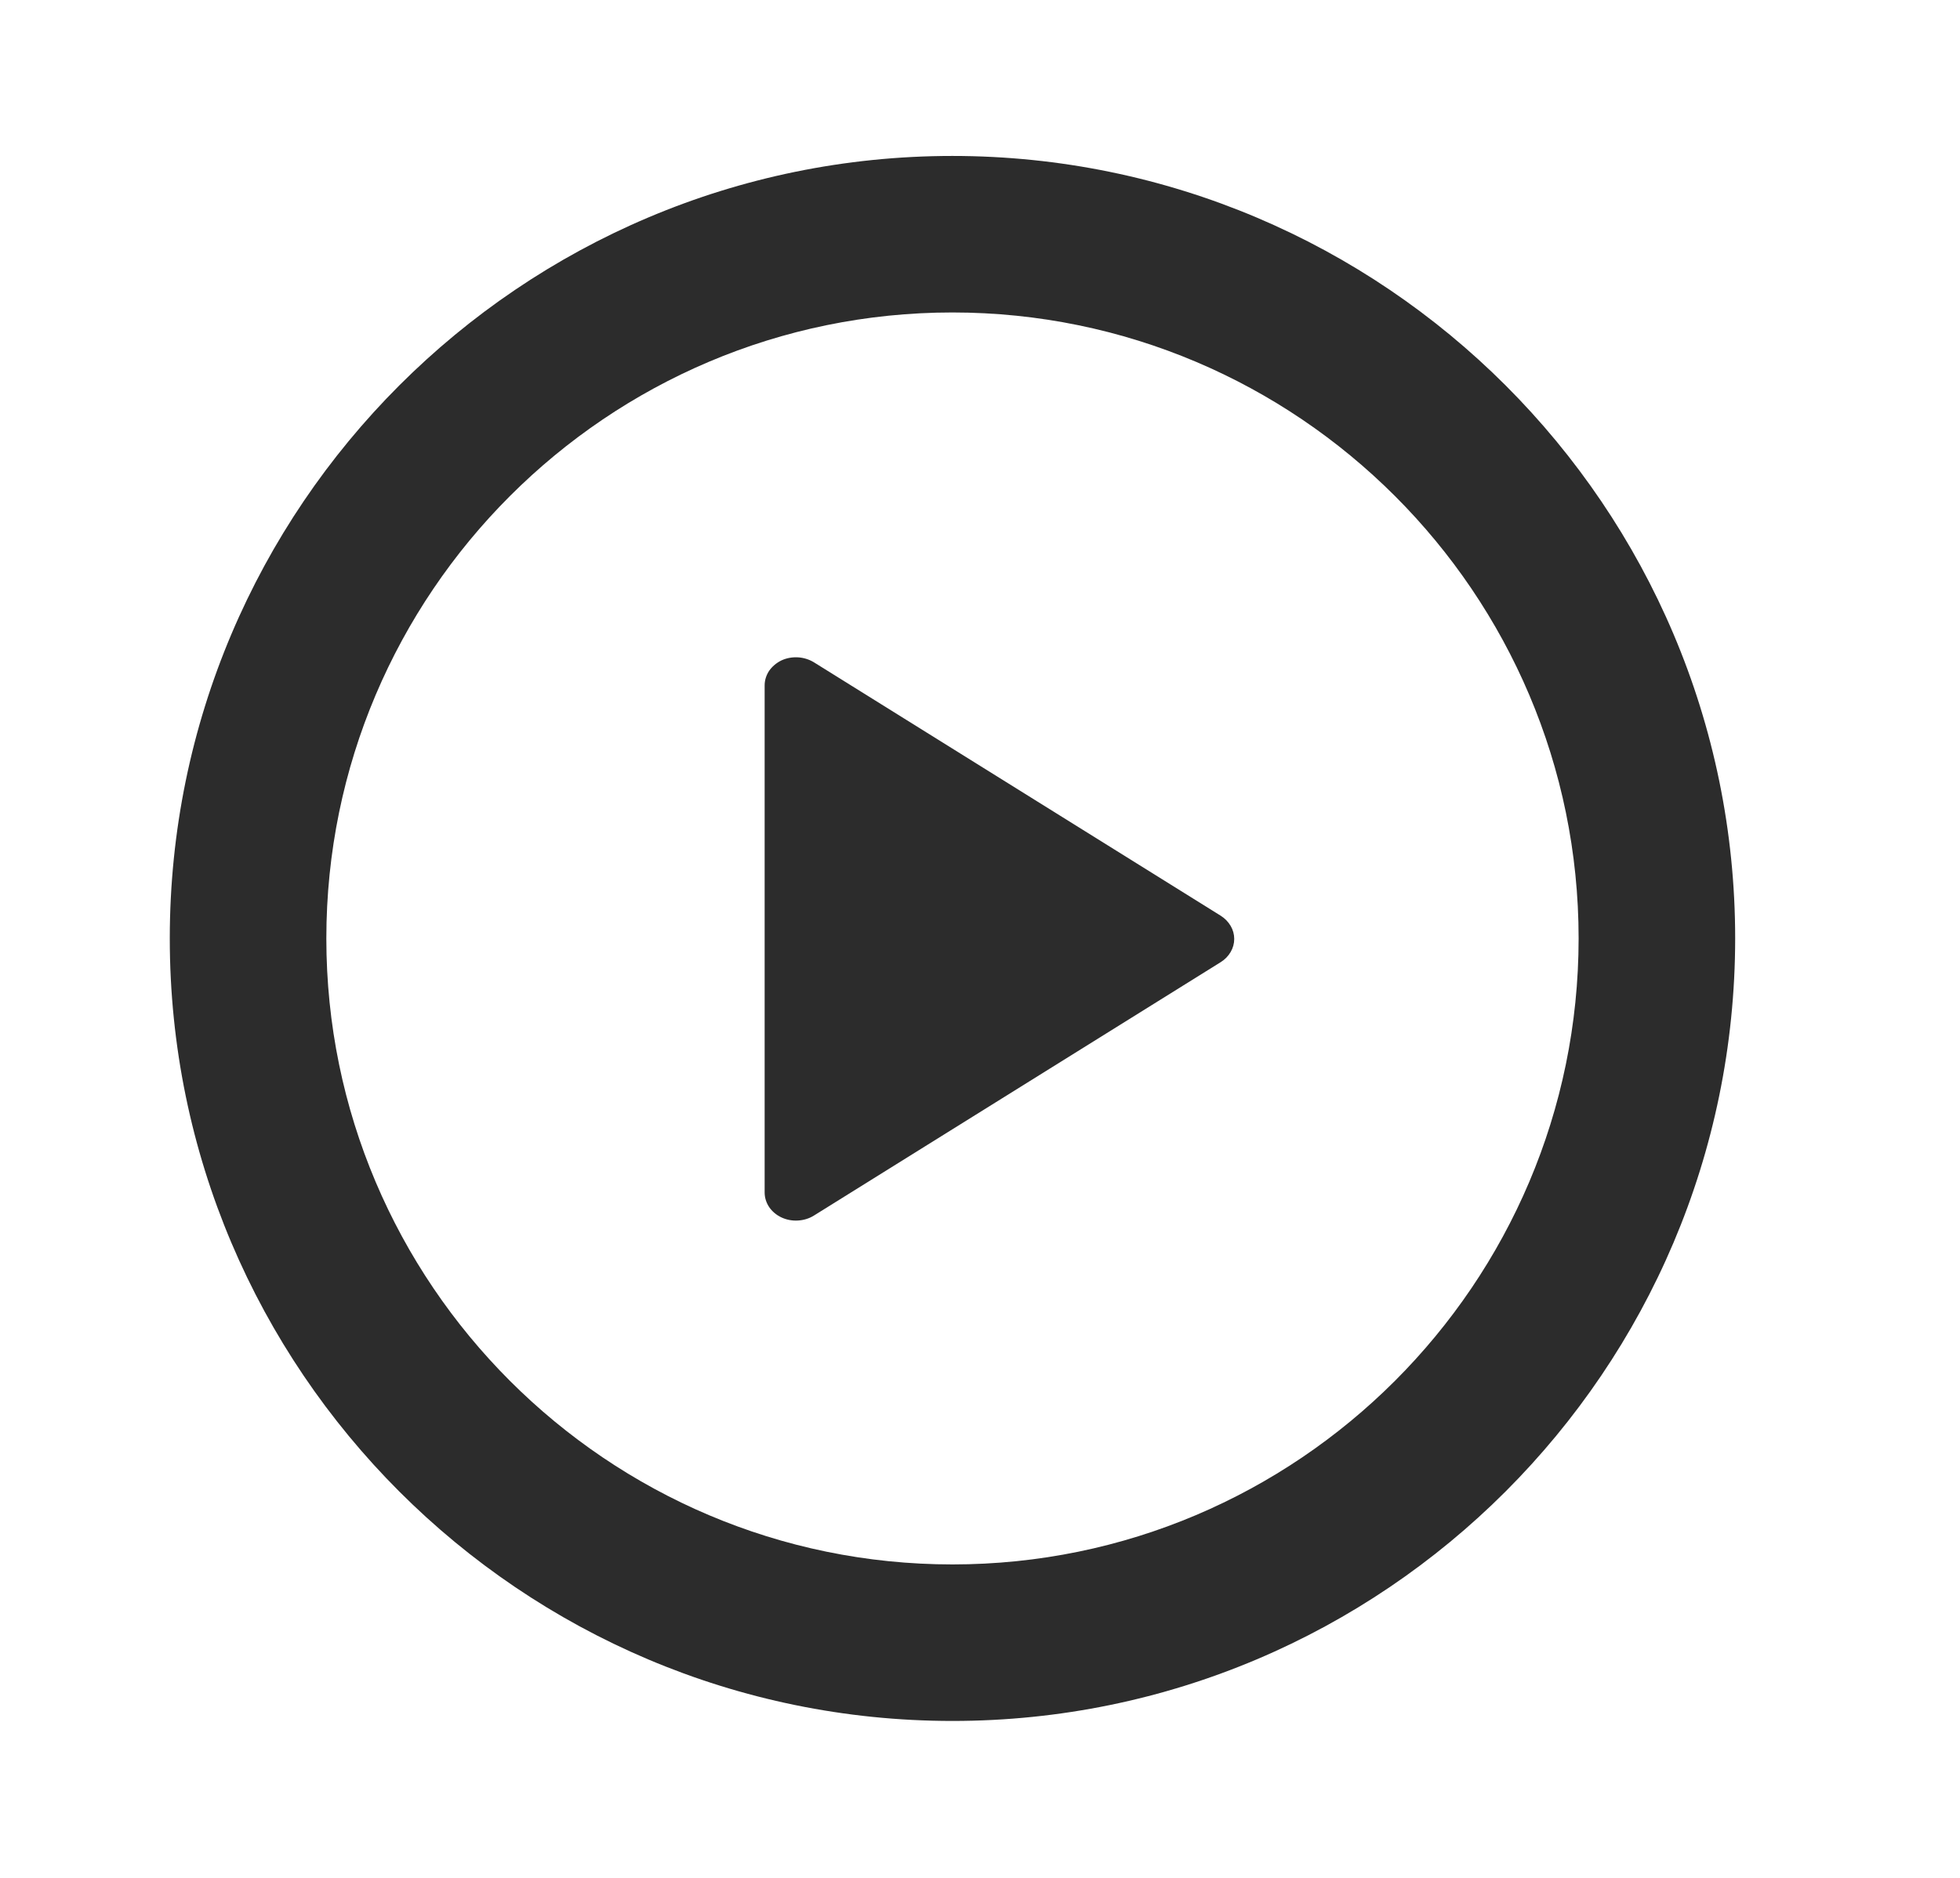 <svg width="24" height="23" viewBox="0 0 24 23" fill="none" xmlns="http://www.w3.org/2000/svg">
<path d="M11.662 1.91C6.378 1.911 2.079 6.21 2.079 11.494C2.079 16.779 6.378 21.078 11.663 21.078C16.946 21.078 21.245 16.779 21.247 11.494C21.247 6.21 16.947 1.911 11.662 1.91V1.91ZM11.663 19.161C7.435 19.161 3.996 15.721 3.996 11.494C3.996 7.267 7.435 3.828 11.662 3.827C15.89 3.828 19.33 7.267 19.33 11.494C19.329 15.721 15.889 19.161 11.663 19.161Z" fill="#2C2C2C"/>
<path d="M9.569 14.911C9.631 14.94 9.7 14.953 9.77 14.949C9.84 14.945 9.907 14.925 9.965 14.889L14.948 11.784C14.999 11.752 15.04 11.71 15.069 11.66C15.098 11.611 15.113 11.556 15.113 11.5C15.113 11.444 15.098 11.389 15.069 11.34C15.04 11.291 14.999 11.248 14.948 11.216L9.965 8.111C9.907 8.076 9.84 8.055 9.77 8.051C9.7 8.047 9.63 8.06 9.568 8.089C9.507 8.119 9.455 8.163 9.418 8.216C9.382 8.27 9.363 8.332 9.363 8.395V14.605C9.363 14.668 9.382 14.73 9.418 14.784C9.455 14.838 9.507 14.882 9.569 14.911Z" fill="#2C2C2C"/>
</svg>
